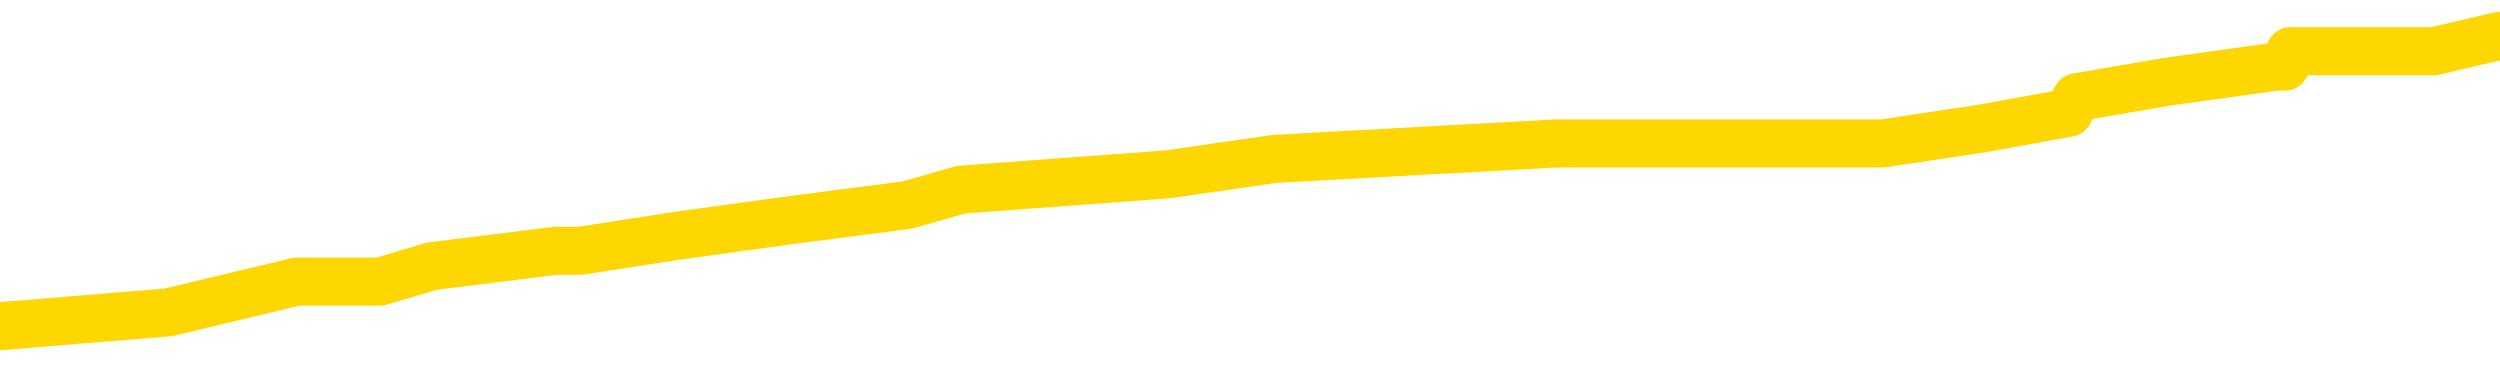 <svg xmlns="http://www.w3.org/2000/svg" version="1.1" viewBox="0 0 6500 1000">
	<path fill="none" stroke="gold" stroke-width="125" stroke-linecap="round" stroke-linejoin="round" d="M0 110117  L-979353 110117 L-979169 110077 L-978678 109998 L-978385 109958 L-978073 109878 L-977839 109838 L-977786 109758 L-977726 109678 L-977573 109638 L-977533 109558 L-977400 109518 L-977108 109478 L-976567 109478 L-975957 109438 L-975909 109438 L-975269 109398 L-975235 109398 L-974710 109398 L-974577 109359 L-974187 109279 L-973859 109199 L-973742 109119 L-973530 109039 L-972813 109039 L-972244 108999 L-972136 108999 L-971962 108959 L-971740 108879 L-971339 108839 L-971313 108759 L-970385 108680 L-970298 108600 L-970215 108520 L-970145 108440 L-969848 108400 L-969696 108320 L-967806 108360 L-967705 108360 L-967443 108360 L-967149 108400 L-967008 108320 L-966759 108320 L-966723 108280 L-966565 108240 L-966101 108160 L-965848 108121 L-965636 108041 L-965385 108001 L-965036 107961 L-964109 107881 L-964015 107801 L-963604 107761 L-962433 107681 L-961244 107641 L-961152 107561 L-961125 107482 L-960859 107402 L-960560 107322 L-960431 107242 L-960393 107162 L-959579 107162 L-959195 107202 L-958134 107242 L-958073 107242 L-957808 108041 L-957337 108799 L-957144 109558 L-956881 110317 L-956544 110277 L-956408 110237 L-955953 110197 L-955209 110157 L-955192 110117 L-955027 110037 L-954958 110037 L-954442 109998 L-953414 109998 L-953217 109958 L-952729 109918 L-952367 109878 L-951958 109878 L-951573 109918 L-949869 109918 L-949771 109918 L-949699 109918 L-949638 109918 L-949454 109878 L-949117 109878 L-948477 109838 L-948400 109798 L-948338 109798 L-948152 109758 L-948072 109758 L-947895 109718 L-947876 109678 L-947646 109678 L-947258 109638 L-946369 109638 L-946330 109598 L-946242 109558 L-946214 109478 L-945206 109438 L-945057 109359 L-945032 109319 L-944900 109279 L-944860 109239 L-943601 109199 L-943544 109199 L-943004 109159 L-942951 109159 L-942905 109159 L-942510 109119 L-942370 109079 L-942170 109039 L-942024 109039 L-941859 109039 L-941582 109079 L-941223 109079 L-940671 109039 L-940026 108999 L-939767 108919 L-939614 108879 L-939213 108839 L-939172 108799 L-939052 108759 L-938990 108799 L-938976 108799 L-938882 108799 L-938589 108759 L-938438 108600 L-938107 108520 L-938030 108440 L-937954 108400 L-937727 108280 L-937661 108200 L-937433 108121 L-937381 108041 L-937216 108001 L-936210 107961 L-936027 107921 L-935476 107881 L-935083 107801 L-934685 107761 L-933835 107681 L-933757 107641 L-933178 107601 L-932737 107601 L-932496 107561 L-932338 107561 L-931938 107482 L-931917 107482 L-931472 107442 L-931067 107402 L-930931 107322 L-930756 107242 L-930619 107162 L-930369 107082 L-929369 107042 L-929287 107002 L-929151 106962 L-929113 106922 L-928223 106882 L-928007 106843 L-927564 106803 L-927447 106763 L-927390 106723 L-926714 106723 L-926613 106683 L-926584 106683 L-925243 106643 L-924837 106603 L-924797 106563 L-923869 106523 L-923771 106483 L-923638 106443 L-923234 106403 L-923208 106363 L-923115 106323 L-922898 106283 L-922487 106204 L-921333 106124 L-921042 106044 L-921013 105964 L-920405 105924 L-920155 105844 L-920135 105804 L-919206 105764 L-919155 105684 L-919032 105644 L-919015 105565 L-918859 105525 L-918684 105445 L-918547 105405 L-918490 105365 L-918383 105325 L-918297 105285 L-918064 105245 L-917989 105205 L-917681 105165 L-917563 105125 L-917393 105085 L-917302 105045 L-917199 105045 L-917176 105005 L-917099 105005 L-917001 104926 L-916634 104886 L-916529 104846 L-916026 104806 L-915574 104766 L-915536 104726 L-915512 104686 L-915471 104646 L-915342 104606 L-915242 104566 L-914800 104526 L-914518 104486 L-913925 104446 L-913795 104406 L-913521 104327 L-913368 104287 L-913215 104247 L-913130 104167 L-913052 104127 L-912866 104087 L-912815 104087 L-912788 104047 L-912708 104007 L-912685 103967 L-912402 103887 L-911798 103807 L-910802 103767 L-910505 103728 L-909771 103688 L-909526 103648 L-909436 103608 L-908859 103568 L-908161 103528 L-907408 103488 L-907090 103448 L-906707 103368 L-906630 103328 L-905995 103288 L-905810 103248 L-905722 103248 L-905593 103248 L-905280 103208 L-905230 103168 L-905088 103128 L-905067 103089 L-904099 103049 L-903554 103009 L-903075 103009 L-903014 103009 L-902691 103009 L-902669 102969 L-902607 102969 L-902397 102929 L-902320 102889 L-902265 102849 L-902243 102809 L-902203 102769 L-902188 102729 L-901431 102689 L-901414 102649 L-900615 102609 L-900462 102569 L-899557 102529 L-899051 102490 L-898821 102410 L-898780 102410 L-898665 102370 L-898488 102330 L-897734 102370 L-897599 102330 L-897435 102290 L-897117 102250 L-896941 102170 L-895919 102090 L-895896 102010 L-895644 101970 L-895431 101890 L-894797 101851 L-894560 101771 L-894527 101691 L-894349 101611 L-894269 101531 L-894179 101491 L-894114 101411 L-893674 101331 L-893651 101291 L-893110 101251 L-892854 101212 L-892359 101172 L-891482 101132 L-891445 101092 L-891392 101052 L-891351 101012 L-891234 100972 L-890958 100932 L-890750 100852 L-890553 100772 L-890530 100692 L-890480 100613 L-890441 100573 L-890363 100533 L-889765 100453 L-889705 100413 L-889602 100373 L-889447 100333 L-888815 100293 L-888135 100253 L-887832 100173 L-887485 100133 L-887288 100093 L-887239 100013 L-886919 99974 L-886291 99934 L-886145 99894 L-886108 99854 L-886051 99814 L-885974 99734 L-885733 99734 L-885644 99694 L-885550 99654 L-885256 99614 L-885122 99574 L-885062 99534 L-885025 99454 L-884753 99454 L-883747 99414 L-883571 99375 L-883521 99375 L-883228 99335 L-883036 99255 L-882702 99215 L-882196 99175 L-881634 99095 L-881619 99015 L-881602 98975 L-881502 98895 L-881387 98815 L-881348 98736 L-881310 98696 L-881245 98696 L-881217 98656 L-881078 98696 L-880785 98696 L-880735 98696 L-880630 98696 L-880365 98656 L-879900 98616 L-879756 98616 L-879701 98536 L-879644 98496 L-879453 98456 L-879088 98416 L-878873 98416 L-878679 98416 L-878621 98416 L-878562 98336 L-878408 98296 L-878138 98256 L-877709 98456 L-877693 98456 L-877616 98416 L-877552 98376 L-877422 98097 L-877399 98057 L-877115 98017 L-877067 97977 L-877013 97937 L-876550 97897 L-876511 97897 L-876471 97857 L-876280 97817 L-875800 97777 L-875313 97737 L-875296 97697 L-875258 97657 L-875002 97617 L-874925 97537 L-874695 97498 L-874679 97418 L-874384 97338 L-873942 97298 L-873495 97258 L-872990 97218 L-872837 97178 L-872550 97138 L-872510 97058 L-872179 97018 L-871957 96978 L-871440 96898 L-871364 96859 L-871116 96779 L-870922 96699 L-870862 96659 L-870086 96619 L-870012 96619 L-869781 96579 L-869764 96579 L-869702 96539 L-869507 96499 L-869043 96499 L-869019 96459 L-868890 96459 L-867589 96459 L-867572 96459 L-867495 96419 L-867402 96419 L-867184 96419 L-867032 96379 L-866854 96419 L-866800 96459 L-866513 96499 L-866473 96499 L-866104 96499 L-865663 96499 L-865480 96499 L-865159 96459 L-864864 96459 L-864418 96379 L-864346 96339 L-863884 96259 L-863446 96220 L-863264 96180 L-861810 96100 L-861678 96060 L-861221 95980 L-860995 95940 L-860608 95860 L-860092 95780 L-859138 95700 L-858344 95621 L-857669 95581 L-857244 95501 L-856932 95461 L-856702 95341 L-856019 95221 L-856006 95101 L-855796 94942 L-855774 94902 L-855600 94822 L-854650 94782 L-854382 94702 L-853566 94662 L-853256 94582 L-853218 94542 L-853161 94462 L-852544 94422 L-851906 94343 L-850280 94303 L-849606 94263 L-848964 94263 L-848887 94263 L-848830 94263 L-848795 94263 L-848766 94223 L-848655 94143 L-848637 94103 L-848614 94063 L-848461 94023 L-848407 93943 L-848329 93903 L-848210 93863 L-848112 93823 L-847995 93783 L-847725 93704 L-847455 93664 L-847438 93584 L-847238 93544 L-847091 93464 L-846865 93424 L-846730 93384 L-846422 93344 L-846362 93304 L-846009 93224 L-845660 93184 L-845559 93144 L-845495 93065 L-845435 93025 L-845050 92945 L-844670 92905 L-844565 92865 L-844305 92825 L-844034 92745 L-843875 92705 L-843842 92665 L-843780 92625 L-843639 92585 L-843455 92545 L-843411 92505 L-843122 92505 L-843106 92466 L-842873 92466 L-842812 92426 L-842774 92426 L-842194 92386 L-842060 92346 L-842037 92186 L-842019 91906 L-842001 91587 L-841985 91267 L-841961 90948 L-841945 90708 L-841923 90429 L-841907 90149 L-841884 89990 L-841867 89830 L-841845 89710 L-841828 89630 L-841780 89510 L-841707 89390 L-841673 89191 L-841649 89031 L-841613 88871 L-841572 88712 L-841535 88632 L-841519 88472 L-841495 88352 L-841458 88272 L-841441 88152 L-841418 88073 L-841400 87993 L-841382 87913 L-841366 87833 L-841336 87713 L-841310 87593 L-841265 87553 L-841248 87474 L-841207 87434 L-841158 87354 L-841088 87274 L-841072 87194 L-841056 87114 L-840994 87074 L-840955 87034 L-840916 86994 L-840750 86954 L-840685 86914 L-840669 86875 L-840625 86795 L-840566 86755 L-840353 86715 L-840320 86675 L-840278 86635 L-840200 86595 L-839662 86555 L-839584 86515 L-839480 86435 L-839391 86395 L-839215 86355 L-838864 86315 L-838709 86275 L-838271 86236 L-838114 86196 L-837984 86156 L-837280 86076 L-837079 86036 L-836119 85956 L-835636 85916 L-835537 85916 L-835445 85876 L-835200 85836 L-835127 85796 L-834684 85716 L-834588 85676 L-834573 85636 L-834557 85597 L-834532 85557 L-834066 85517 L-833849 85477 L-833709 85437 L-833415 85397 L-833327 85357 L-833285 85317 L-833256 85277 L-833083 85237 L-833024 85197 L-832948 85157 L-832867 85117 L-832798 85117 L-832489 85077 L-832403 85037 L-832190 84998 L-832154 84958 L-831471 84918 L-831372 84878 L-831167 84838 L-831121 84798 L-830842 84758 L-830780 84718 L-830763 84638 L-830685 84598 L-830377 84518 L-830353 84478 L-830299 84398 L-830276 84359 L-830153 84319 L-830018 84239 L-829773 84199 L-829648 84199 L-829001 84159 L-828985 84159 L-828960 84159 L-828780 84079 L-828704 84039 L-828612 83999 L-828184 83959 L-827768 83919 L-827375 83839 L-827297 83799 L-827278 83759 L-826914 83720 L-826678 83680 L-826450 83640 L-826137 83600 L-826059 83560 L-825978 83480 L-825800 83400 L-825784 83360 L-825519 83280 L-825439 83240 L-825209 83200 L-824983 83160 L-824667 83160 L-824492 83121 L-824131 83121 L-823739 83081 L-823670 83001 L-823606 82961 L-823465 82881 L-823414 82841 L-823312 82761 L-822810 82721 L-822613 82681 L-822366 82641 L-822181 82601 L-821881 82561 L-821805 82521 L-821639 82442 L-820755 82402 L-820726 82322 L-820603 82242 L-820024 82202 L-819947 82162 L-819233 82162 L-818921 82162 L-818708 82162 L-818691 82162 L-818305 82162 L-817780 82082 L-817334 82042 L-817004 82002 L-816851 81962 L-816525 81962 L-816347 81922 L-816265 81922 L-816059 81843 L-815884 81803 L-814955 81763 L-814065 81723 L-814026 81683 L-813798 81683 L-813419 81643 L-812632 81603 L-812397 81563 L-812321 81523 L-811964 81483 L-811392 81403 L-811125 81363 L-810739 81323 L-810635 81323 L-810465 81323 L-809847 81323 L-809635 81323 L-809328 81323 L-809275 81283 L-809147 81244 L-809094 81204 L-808975 81164 L-808638 81084 L-807679 81044 L-807548 80964 L-807346 80924 L-806715 80884 L-806403 80844 L-805990 80804 L-805962 80764 L-805817 80724 L-805397 80684 L-804064 80684 L-804017 80644 L-803889 80565 L-803872 80525 L-803294 80445 L-803088 80405 L-803059 80365 L-803018 80325 L-802960 80285 L-802923 80245 L-802845 80205 L-802702 80165 L-802247 80125 L-802129 80085 L-801844 80045 L-801471 80005 L-801375 79966 L-801048 79926 L-800694 79886 L-800524 79846 L-800476 79806 L-800367 79766 L-800278 79726 L-800250 79686 L-800174 79606 L-799871 79566 L-799837 79486 L-799765 79446 L-799397 79406 L-799062 79367 L-798981 79367 L-798761 79327 L-798590 79287 L-798562 79247 L-798065 79207 L-797516 79127 L-796635 79087 L-796537 79007 L-796460 78967 L-796185 78927 L-795938 78847 L-795864 78807 L-795802 78728 L-795684 78688 L-795641 78648 L-795531 78608 L-795454 78528 L-794754 78488 L-794508 78448 L-794469 78408 L-794312 78368 L-793713 78368 L-793486 78368 L-793394 78368 L-792919 78368 L-792321 78288 L-791802 78248 L-791781 78208 L-791635 78168 L-791315 78168 L-790773 78168 L-790541 78168 L-790371 78168 L-789885 78128 L-789657 78089 L-789572 78049 L-789226 78009 L-788900 78009 L-788377 77969 L-788049 77929 L-787449 77889 L-787251 77809 L-787199 77769 L-787159 77729 L-786878 77689 L-786193 77609 L-785883 77569 L-785858 77490 L-785667 77450 L-785444 77410 L-785358 77370 L-784694 77290 L-784670 77250 L-784448 77170 L-784118 77130 L-783766 77050 L-783562 77010 L-783329 76930 L-783071 76890 L-782881 76811 L-782834 76771 L-782607 76731 L-782573 76691 L-782416 76651 L-782202 76611 L-782029 76571 L-781937 76531 L-781660 76491 L-781416 76451 L-781101 76411 L-780675 76411 L-780638 76411 L-780154 76411 L-779921 76411 L-779709 76371 L-779483 76331 L-778933 76331 L-778686 76291 L-777852 76291 L-777796 76251 L-777774 76212 L-777616 76172 L-777155 76132 L-777114 76092 L-776774 76012 L-776641 75972 L-776418 75932 L-775846 75892 L-775374 75852 L-775179 75812 L-774987 75772 L-774797 75732 L-774695 75692 L-774327 75652 L-774281 75613 L-774199 75573 L-772906 75533 L-772858 75493 L-772589 75493 L-772444 75493 L-771893 75493 L-771776 75453 L-771695 75413 L-771335 75373 L-771112 75333 L-770831 75293 L-770501 75213 L-769993 75173 L-769881 75133 L-769802 75093 L-769638 75053 L-769343 75053 L-768875 75053 L-768678 75093 L-768628 75093 L-767978 75053 L-767856 75013 L-767402 75013 L-767366 74974 L-766898 74934 L-766787 74894 L-766771 74854 L-766555 74854 L-766374 74814 L-765842 74814 L-764813 74814 L-764613 74774 L-764155 74734 L-763207 74654 L-763108 74614 L-762754 74534 L-762693 74494 L-762679 74454 L-762643 74414 L-762274 74375 L-762154 74335 L-761912 74295 L-761748 74255 L-761561 74215 L-761440 74175 L-760370 74095 L-759511 74055 L-759299 73975 L-759202 73935 L-759028 73855 L-758694 73815 L-758623 73775 L-758565 73736 L-758390 73736 L-758001 73696 L-757765 73656 L-757654 73616 L-757537 73576 L-756556 73536 L-756531 73496 L-755937 73416 L-755904 73416 L-755755 73376 L-755471 73336 L-754559 73336 L-753613 73336 L-753460 73296 L-753358 73296 L-753226 73256 L-753083 73216 L-753057 73176 L-752942 73136 L-752724 73097 L-752043 73057 L-751913 73017 L-751610 72977 L-751370 72897 L-751037 72857 L-750399 72817 L-750056 72737 L-749994 72697 L-749839 72697 L-748917 72697 L-748447 72697 L-748403 72697 L-748390 72657 L-748349 72617 L-748327 72577 L-748300 72537 L-748156 72498 L-747734 72458 L-747398 72458 L-747207 72418 L-746779 72418 L-746591 72378 L-746202 72298 L-745668 72258 L-745295 72218 L-745274 72218 L-745024 72178 L-744905 72138 L-744829 72098 L-744694 72058 L-744654 72018 L-744574 71978 L-744180 71938 L-743684 71898 L-743572 71819 L-743399 71779 L-743091 71739 L-742643 71699 L-742320 71659 L-742178 71579 L-741751 71499 L-741598 71419 L-741542 71339 L-740729 71299 L-740709 71259 L-740337 71220 L-740280 71220 L-739151 71180 L-739083 71180 L-738525 71140 L-738330 71100 L-738194 71060 L-737960 71020 L-737613 70980 L-737579 70900 L-737544 70860 L-737475 70780 L-737126 70740 L-736954 70700 L-736469 70660 L-736453 70621 L-736128 70581 L-735970 70541 L-734830 70461 L-734805 70421 L-734613 70341 L-734420 70301 L-734169 70261 L-734152 70221 L-733132 70181 L-732834 70141 L-732759 70101 L-732623 70021 L-732447 69982 L-731870 69902 L-731655 69862 L-731591 69822 L-731460 69782 L-731423 69702 L-730900 69662 L-730762 85397 L-730748 85397 L-730725 85397 L-730705 85397 L-730477 69622 L-729702 69622 L-729660 69622 L-729292 69622 L-729214 69582 L-729162 69542 L-728489 69502 L-727746 69462 L-727322 69462 L-726874 69422 L-725812 69382 L-725501 69303 L-725090 69303 L-725018 69263 L-724494 69263 L-724400 69263 L-724382 69263 L-723937 69223 L-723752 69143 L-722971 69063 L-722299 69023 L-721887 68903 L-721655 68823 L-721514 68783 L-721433 68704 L-721413 68664 L-721337 68664 L-721208 68624 L-720891 68664 L-720667 68664 L-720342 68624 L-720280 68624 L-719910 68624 L-719877 68624 L-719668 68624 L-719001 68624 L-718923 68624 L-718765 68544 L-718655 68544 L-718328 68504 L-718173 68464 L-717832 68464 L-717775 68384 L-717437 68304 L-717233 68264 L-717180 68184 L-715804 68144 L-715674 68105 L-715241 68065 L-714920 68025 L-714093 67945 L-713969 67905 L-713239 67825 L-713083 67745 L-713042 67705 L-712988 67665 L-712965 67625 L-712851 67585 L-712555 67545 L-712265 67505 L-712210 67466 L-712090 67426 L-712060 67386 L-711960 67346 L-711516 67346 L-711364 67306 L-710529 67306 L-709987 67266 L-709652 67266 L-709637 67226 L-709561 67186 L-709445 67146 L-709250 67106 L-708986 67066 L-708151 67026 L-708055 66986 L-707534 66946 L-707492 66906 L-707393 66867 L-706564 66867 L-706429 66827 L-706091 66827 L-705536 66787 L-705157 66747 L-704994 66707 L-704684 66667 L-703871 66627 L-703565 66587 L-703297 66587 L-702975 66587 L-702654 66627 L-702379 66627 L-701550 66547 L-701455 66507 L-701363 66387 L-701258 66267 L-700871 66148 L-700391 66068 L-700375 66028 L-700256 65988 L-699888 65908 L-699793 65868 L-698959 65788 L-698882 65748 L-698583 65708 L-698492 65668 L-698085 65589 L-697975 65509 L-697275 65469 L-696802 65429 L-696742 65389 L-696523 65309 L-696250 65269 L-696137 65229 L-695109 65189 L-694723 65149 L-694703 65109 L-694370 65069 L-694125 65029 L-693692 64990 L-693582 64950 L-693464 64910 L-693013 64830 L-692422 64790 L-692086 64750 L-690193 64710 L-690079 64630 L-689867 64590 L-688549 64550 L-688443 55565 L-688377 46699 L-688340 38512 L-688279 38512 L-687779 47418 L-687104 56204 L-687082 64311 L-686812 64231 L-685843 64231 L-685154 64191 L-684992 64151 L-684451 64111 L-684362 64071 L-683342 64031 L-682395 63951 L-682029 63991 L-681926 64031 L-681338 64031 L-681279 64031 L-681178 63991 L-680738 63911 L-680630 63871 L-680189 63831 L-679189 63712 L-678933 63592 L-678830 63472 L-678699 63392 L-678333 63312 L-677752 63232 L-677721 63192 L-677406 63152 L-675423 63113 L-675307 63073 L-675239 63073 L-674881 63033 L-673262 62993 L-673084 62993 L-672940 62993 L-672118 63033 L-672065 63073 L-672010 63073 L-671576 63073 L-670596 63113 L-670522 63113 L-669437 63073 L-669224 63073 L-668508 62993 L-668120 62953 L-667901 62873 L-667581 62793 L-667087 62713 L-666960 62673 L-666731 62593 L-666499 62513 L-666439 62474 L-666150 62434 L-665878 62354 L-664848 62314 L-663183 62274 L-662764 62234 L-662626 62194 L-662470 62194 L-662165 62154 L-661937 62074 L-661778 62034 L-661619 61954 L-661450 61875 L-661402 61835 L-661349 61795 L-661327 61795 L-660941 61755 L-660692 61755 L-660421 61755 L-660260 61755 L-660171 61755 L-658512 61755 L-658347 61795 L-657967 61755 L-657507 61755 L-656897 61675 L-655804 61635 L-655373 61595 L-655342 61555 L-655279 61515 L-655262 61475 L-653558 61435 L-653516 61395 L-653050 61355 L-652863 61315 L-652831 61236 L-652235 61196 L-652186 61156 L-651863 61116 L-651812 61076 L-651602 61036 L-651584 60996 L-651318 60916 L-651265 60876 L-650796 60836 L-650285 60756 L-650207 60756 L-649913 60716 L-649896 60676 L-649858 60636 L-649787 60597 L-649629 60557 L-648683 60557 L-648627 60557 L-648106 60557 L-647913 60517 L-647813 60517 L-647587 60477 L-647077 60477 L-646689 61555 L-646619 61555 L-646271 61515 L-645914 61475 L-644785 60317 L-644734 60237 L-644507 60197 L-644474 60157 L-644349 60077 L-644250 60077 L-643985 60077 L-643245 60117 L-642666 60117 L-642373 60117 L-641667 60117 L-641488 60077 L-641465 60077 L-640829 60037 L-640518 59998 L-640121 59998 L-640092 59958 L-640071 59918 L-639917 59878 L-639232 59878 L-639215 59878 L-638876 59878 L-638603 59838 L-638566 59798 L-638510 59718 L-638488 59678 L-638416 59638 L-638084 59598 L-637978 59558 L-637949 59478 L-637751 59438 L-637598 59398 L-636730 59359 L-636167 59279 L-636151 59279 L-636050 59239 L-635948 59279 L-635801 59279 L-635723 59279 L-635685 59239 L-635630 59199 L-635557 59159 L-635412 59119 L-634930 59119 L-634525 59079 L-633659 59119 L-633639 59119 L-633381 59119 L-633305 59119 L-633276 59079 L-633265 58999 L-633248 58959 L-632955 58919 L-632916 58879 L-632844 58839 L-632770 58799 L-632565 58759 L-632405 58640 L-632104 58520 L-632027 58360 L-632009 58240 L-631793 58160 L-631562 58160 L-631452 58200 L-631082 58240 L-630924 58240 L-630692 58240 L-630524 58240 L-630379 58200 L-630247 58160 L-628971 58081 L-628568 58001 L-628507 57961 L-628390 57881 L-627965 57841 L-627949 57761 L-627887 57721 L-627614 57641 L-627502 57601 L-627219 57521 L-626942 57482 L-626517 57402 L-626495 57362 L-626417 57322 L-626291 57282 L-625704 57242 L-625313 57202 L-624978 57162 L-624388 57122 L-624286 57122 L-624116 57082 L-623980 57082 L-623152 57042 L-621967 57002 L-621930 56962 L-621875 56962 L-621654 56922 L-621449 56922 L-621295 56922 L-621038 56882 L-620962 56843 L-620419 56803 L-620382 56763 L-620134 56723 L-619746 56683 L-618921 56643 L-618562 56603 L-618252 56603 L-617994 56563 L-617770 56523 L-617364 56483 L-617248 56443 L-617064 56403 L-617011 56403 L-616823 56363 L-616652 56323 L-616623 56283 L-616343 56244 L-616032 56204 L-615894 56164 L-615584 56124 L-615390 56124 L-615375 56084 L-614656 56084 L-614522 56004 L-614224 55964 L-614134 55924 L-613533 55924 L-613495 55884 L-613417 55844 L-612796 55804 L-612645 55724 L-612604 55684 L-612293 55644 L-612102 55605 L-611909 55525 L-611853 55445 L-611544 55405 L-611492 55365 L-611438 55405 L-611412 55405 L-611287 55405 L-610476 55365 L-610400 55325 L-609859 55285 L-609590 55245 L-608931 55205 L-608023 55165 L-607782 55125 L-607250 55085 L-607033 55045 L-605925 55085 L-605875 55085 L-605099 55085 L-604552 55045 L-604440 55005 L-604288 54926 L-604232 54886 L-604067 54846 L-603690 54806 L-603242 54766 L-603188 54726 L-603033 54686 L-602353 54646 L-602133 54606 L-601615 54566 L-600766 54486 L-600750 54446 L-598959 54406 L-598405 54367 L-598288 54327 L-597282 54287 L-597245 54247 L-597013 54247 L-596920 54247 L-596880 54247 L-596548 54207 L-596196 54167 L-595931 54087 L-595644 54047 L-595333 53967 L-595079 53887 L-594986 53847 L-594496 53807 L-594288 53767 L-593723 53728 L-593608 53767 L-593257 53728 L-593206 53728 L-593165 53728 L-592562 53648 L-591828 53568 L-591247 53488 L-591011 53408 L-590471 53288 L-590319 53208 L-589817 53168 L-589608 53089 L-589584 53089 L-589525 53049 L-588563 53049 L-588385 53009 L-587943 52969 L-587919 52889 L-587764 52849 L-587682 52849 L-587532 52889 L-586885 52889 L-586836 52849 L-585716 52809 L-584731 52769 L-584670 52729 L-583949 52689 L-583084 52649 L-582706 52609 L-582487 52609 L-581727 52569 L-581675 52529 L-581366 52450 L-580515 52450 L-580322 52410 L-580145 52370 L-579920 52370 L-579794 52330 L-579602 52330 L-579369 52290 L-579200 52330 L-578913 52290 L-578634 52290 L-578551 52250 L-578380 52210 L-578364 52130 L-578210 52090 L-578170 52050 L-577395 52010 L-577318 52010 L-577086 51930 L-576659 51890 L-576314 51851 L-575731 51811 L-575462 51811 L-575203 51811 L-575074 51731 L-575057 51691 L-574944 51651 L-574920 51611 L-574686 51571 L-574650 51531 L-573334 51531 L-573278 51491 L-572599 51411 L-572026 51411 L-571901 51411 L-571748 51411 L-571671 51411 L-571359 51331 L-571086 51291 L-570997 51212 L-570895 51212 L-569967 51172 L-569891 51172 L-569527 51172 L-569502 51132 L-569466 51092 L-568690 51012 L-568598 50972 L-568459 50932 L-568057 50892 L-567795 50892 L-567552 50932 L-567337 50892 L-567257 50892 L-567181 50892 L-567104 50892 L-566917 50932 L-566851 50932 L-566601 50932 L-566546 50892 L-566409 50852 L-566329 50772 L-566216 50732 L-565993 50692 L-565828 50652 L-565787 50613 L-565618 50573 L-565247 50533 L-565232 50493 L-565116 50453 L-564395 50413 L-564359 50373 L-564226 50373 L-563878 50333 L-563467 50333 L-563431 50333 L-563353 50293 L-563314 50253 L-562950 50213 L-562746 50173 L-562731 50133 L-562385 50093 L-562037 50093 L-561711 50093 L-561609 50053 L-561456 50053 L-561262 50013 L-561030 50013 L-560938 50013 L-560782 50013 L-560705 50013 L-560664 49974 L-560551 49934 L-560527 49894 L-560277 49894 L-560138 49814 L-559560 49694 L-558732 49614 L-558244 49534 L-558123 49494 L-558084 49454 L-558072 49414 L-557919 49335 L-557818 49255 L-557585 49215 L-557195 49135 L-556891 49095 L-556875 49055 L-556704 49015 L-556466 48935 L-555869 48935 L-555266 48895 L-555226 48895 L-555186 48895 L-555032 48855 L-554979 48815 L-554917 48775 L-554849 48736 L-554794 48656 L-554769 48616 L-554722 48576 L-554628 48496 L-554490 48456 L-554337 48416 L-554205 48376 L-554164 48376 L-554128 48336 L-554066 48296 L-553793 48216 L-553479 48176 L-553438 48097 L-553353 48057 L-553175 48017 L-552938 47977 L-552580 47937 L-552551 47897 L-551981 47857 L-551858 47817 L-551622 47777 L-551600 47777 L-551318 47737 L-551033 47737 L-550777 47737 L-550205 47697 L-549909 47657 L-549833 47617 L-549134 47577 L-549056 47537 L-549021 47498 L-548995 47458 L-548943 47378 L-548749 47338 L-548609 47258 L-548573 47218 L-548533 47178 L-547938 47138 L-547705 47098 L-547422 47378 L-547367 47617 L-547293 47897 L-547215 48136 L-546979 48057 L-546735 48017 L-546600 47977 L-546493 47937 L-546413 47897 L-546026 47817 L-545899 47777 L-545747 47737 L-545709 47697 L-545563 47657 L-545342 47617 L-545168 47577 L-545099 47537 L-544277 47458 L-544261 47458 L-543966 47418 L-543179 47378 L-542869 47378 L-542723 47338 L-542495 47298 L-542294 47218 L-541357 47178 L-541320 47138 L-541298 47098 L-541257 47018 L-540988 46978 L-540392 46938 L-540328 46898 L-540292 46859 L-540275 46819 L-539580 46819 L-539379 46819 L-539347 46819 L-539014 46819 L-538906 46779 L-538281 46699 L-537777 46659 L-537740 46579 L-537298 46579 L-537202 46539 L-537043 46539 L-536729 46539 L-536717 46539 L-536277 46579 L-535795 46619 L-535666 46619 L-535346 46619 L-535278 46579 L-534973 46579 L-534798 46539 L-534604 46499 L-534361 46419 L-534164 46339 L-534138 46259 L-533560 46220 L-533490 46180 L-533080 46140 L-533026 46100 L-532980 46060 L-532616 46020 L-532469 45980 L-532264 45940 L-532168 45940 L-532013 45900 L-531951 45860 L-531804 45780 L-531703 45740 L-531146 45740 L-531124 45820 L-530952 45860 L-530410 45900 L-530349 45900 L-530295 45820 L-530267 45740 L-530195 45700 L-530179 45621 L-530115 45581 L-530079 45501 L-529924 45461 L-529599 45421 L-529032 45381 L-529018 45341 L-528956 45261 L-528854 45181 L-528808 45181 L-528566 45141 L-528143 45141 L-527989 45141 L-526247 45061 L-525705 45021 L-524762 44982 L-524353 44942 L-523812 44862 L-523615 44822 L-523447 44782 L-523151 44742 L-523036 44702 L-523021 44702 L-522866 44662 L-522726 44622 L-522650 44542 L-522518 44542 L-522170 44542 L-521799 44582 L-521201 44582 L-521025 44582 L-520869 44542 L-520600 44502 L-520449 44502 L-520158 44622 L-520134 44702 L-520051 44782 L-519823 44862 L-519124 44822 L-518997 44782 L-518566 44742 L-518472 44702 L-517267 44702 L-517218 44662 L-516924 44662 L-516521 44622 L-516245 44542 L-516226 44502 L-516108 44462 L-516032 44422 L-515850 44382 L-515370 44343 L-514919 44263 L-514509 44223 L-514478 44183 L-514060 44143 L-513946 44143 L-513828 44143 L-513813 44143 L-513618 44103 L-513597 44023 L-513365 43983 L-512921 43943 L-512602 43863 L-512137 43863 L-511972 43823 L-511817 43783 L-511661 43783 L-511208 43783 L-510889 43783 L-510834 43823 L-510463 43823 L-510425 43863 L-510098 43863 L-509982 43823 L-509883 43783 L-509557 43704 L-509170 43664 L-508909 43624 L-508551 43544 L-508294 43504 L-506124 43464 L-506075 43424 L-506052 43384 L-505641 43384 L-505579 43384 L-505509 43424 L-505278 43424 L-504967 43384 L-504664 43304 L-504620 43264 L-504312 43224 L-504179 43184 L-503962 43144 L-503250 43105 L-503095 43105 L-502957 43065 L-502808 43065 L-502787 43065 L-502593 43025 L-502567 42985 L-502476 42945 L-502454 42905 L-502438 42865 L-502338 42825 L-501409 42785 L-500951 42785 L-499859 42705 L-499437 42705 L-499033 42665 L-498994 42625 L-498741 42585 L-497966 42505 L-497950 42466 L-497925 42426 L-497732 42386 L-496996 42346 L-496727 42306 L-496686 42266 L-496287 42186 L-496262 42146 L-495473 42106 L-494793 42066 L-493422 42026 L-493152 41986 L-493103 41946 L-492566 41867 L-492533 41827 L-492431 41747 L-492108 41707 L-492028 41667 L-491759 41667 L-490847 41627 L-490708 41627 L-490459 41547 L-489914 41547 L-489491 41507 L-489298 41467 L-489283 41467 L-489145 41387 L-489051 41347 L-488924 41307 L-488664 41267 L-488639 41188 L-488548 41148 L-488238 41108 L-488177 41068 L-488060 41068 L-487711 41068 L-486900 41068 L-486669 40988 L-485840 40988 L-485608 40908 L-485391 40868 L-484872 40868 L-484234 40828 L-483818 40788 L-483496 40748 L-483015 40708 L-482590 40708 L-482528 40668 L-482180 40668 L-482139 40628 L-482125 40589 L-482026 40509 L-481981 40509 L-481495 40469 L-480694 40469 L-480359 40469 L-479278 40429 L-478798 40389 L-478775 40349 L-478635 40309 L-478080 40269 L-477383 40229 L-477074 40189 L-476852 40149 L-476747 40109 L-476645 40029 L-475974 39990 L-475880 39950 L-475857 39950 L-475780 39910 L-475602 39910 L-475430 39910 L-475249 39870 L-475236 39830 L-475160 39790 L-474995 39750 L-474481 39710 L-474465 39670 L-474324 39670 L-473962 39630 L-473938 39630 L-473807 39590 L-473782 39550 L-473420 39510 L-472895 39430 L-472801 39390 L-472585 39311 L-472492 39271 L-472467 39231 L-472003 39191 L-471926 39191 L-471524 39151 L-471073 39151 L-469822 39111 L-469783 39071 L-469351 39031 L-469319 38991 L-468600 38951 L-468423 38911 L-468288 38871 L-467981 38831 L-467926 38791 L-467901 38712 L-467885 38632 L-467710 38592 L-467521 38552 L-467013 38552 L-466639 38232 L-466301 37873 L-466262 37553 L-465543 37274 L-465450 37234 L-465411 37194 L-464870 37194 L-464846 37154 L-464444 37114 L-464018 37074 L-463747 37074 L-463568 37034 L-463322 36954 L-463298 36914 L-463242 36835 L-462625 36795 L-462122 36755 L-461735 36755 L-461116 36795 L-460900 36795 L-460745 36835 L-459453 36755 L-459353 36715 L-458911 36635 L-458580 36595 L-458279 36515 L-458037 36475 L-457302 36395 L-456723 36355 L-455893 36315 L-455793 36275 L-455235 36236 L-455097 36196 L-453456 36156 L-453395 36156 L-453301 36156 L-452334 36156 L-452156 36116 L-451869 36116 L-451652 36116 L-451573 36076 L-451302 36076 L-451187 36036 L-451034 35996 L-450723 35956 L-450645 35916 L-450554 35916 L-450477 35876 L-450361 35876 L-450181 35836 L-450089 35796 L-450051 35756 L-449548 35756 L-449330 35716 L-449200 35716 L-449045 35676 L-448990 35636 L-448866 35636 L-448481 35597 L-447972 35557 L-447900 35517 L-447420 35477 L-447343 35437 L-447242 35437 L-447009 35397 L-446544 35397 L-446314 35397 L-446298 35397 L-446066 35397 L-445911 35397 L-445850 35397 L-445657 35357 L-445386 35277 L-444634 35237 L-443681 35237 L-443645 35197 L-443420 35197 L-442980 35197 L-442700 35117 L-442351 35077 L-441282 35037 L-440354 35037 L-440223 35037 L-440177 35037 L-440108 34998 L-439953 34998 L-439875 34918 L-439702 34838 L-439267 34758 L-439063 34718 L-439003 34638 L-438420 34598 L-438266 34518 L-438151 34478 L-438110 34438 L-437940 34398 L-437803 34359 L-437593 34279 L-437515 34239 L-437492 34199 L-437283 34119 L-436873 34079 L-436849 34039 L-436625 33999 L-436480 33959 L-436445 33919 L-436432 33879 L-436410 33839 L-436176 33799 L-435991 33759 L-435773 33720 L-435748 33680 L-435059 33640 L-434955 33600 L-434920 33560 L-434899 33520 L-434705 33480 L-434652 33440 L-434535 33360 L-434453 33360 L-434342 33320 L-434028 33280 L-433569 33240 L-433313 33200 L-433079 33121 L-432949 33081 L-432597 33041 L-432538 33001 L-432385 32961 L-431813 32881 L-431726 32841 L-431573 32761 L-431277 32681 L-430907 32601 L-430604 32521 L-430527 32482 L-430123 32442 L-429955 32442 L-429811 32442 L-429270 32442 L-429210 32442 L-429194 32362 L-429028 32322 L-428822 32282 L-428747 32282 L-428654 32242 L-428245 32202 L-428229 32162 L-428205 32162 L-428012 32122 L-427936 32482 L-427765 32841 L-427703 33160 L-427687 33520 L-427173 33480 L-426952 33440 L-426333 33360 L-426079 33320 L-425885 33280 L-425846 33240 L-425772 33240 L-425707 33240 L-425057 33240 L-425018 33280 L-424844 33280 L-424778 33280 L-424104 33280 L-423715 33200 L-423453 33160 L-423215 33121 L-423138 33041 L-423122 32961 L-422920 32921 L-422549 32841 L-422324 32801 L-421688 32761 L-421668 32761 L-421281 32721 L-421187 32721 L-421129 32681 L-420853 32641 L-420544 32641 L-420467 32601 L-419615 32641 L-419273 32841 L-418836 33081 L-418402 33280 L-417907 33480 L-417757 33440 L-417489 33480 L-416251 33520 L-416194 33600 L-414430 33640 L-414240 33600 L-413230 33560 L-413079 33520 L-412703 33600 L-412383 33680 L-411777 33759 L-411708 33839 L-411530 33799 L-410702 33759 L-410563 33720 L-410176 33680 L-409992 33640 L-409948 33600 L-409828 33560 L-409618 33520 L-409171 33440 L-408823 33400 L-408691 33360 L-408282 33320 L-407931 33320 L-407646 33280 L-407453 33240 L-407298 33240 L-407134 33200 L-407066 33160 L-406966 33160 L-406733 33121 L-406616 33121 L-406563 33081 L-406021 33081 L-405557 33041 L-404375 33041 L-404241 33041 L-404217 33041 L-404164 33041 L-403496 33041 L-402462 32961 L-402268 32921 L-402088 32881 L-401937 32881 L-401896 32841 L-401881 32841 L-401820 32801 L-401494 32761 L-400334 32721 L-400140 32681 L-399963 32641 L-398849 32601 L-397989 32561 L-397883 32561 L-397409 32521 L-397217 32521 L-394895 32482 L-394818 32442 L-394696 32362 L-394662 32322 L-394625 32242 L-394530 32122 L-394314 32042 L-393733 31962 L-393347 31922 L-392574 31882 L-392496 31843 L-391799 31843 L-391257 31843 L-391216 31803 L-391086 31803 L-390622 31763 L-390584 31723 L-390449 31683 L-390081 31643 L-390051 31603 L-389901 31603 L-389500 31563 L-387676 31603 L-386869 31563 L-386151 31563 L-386134 31563 L-385820 31483 L-385259 31443 L-384757 31403 L-384238 31363 L-384217 31323 L-382473 31283 L-382304 31244 L-382108 31204 L-381215 31164 L-380696 31084 L-380486 31044 L-380228 31004 L-379518 30964 L-378568 30924 L-377910 30884 L-377870 30804 L-377584 30764 L-377501 30724 L-377406 30724 L-377274 30684 L-377197 30684 L-376462 30684 L-376125 30644 L-376075 30684 L-375820 30684 L-375533 30644 L-375108 30644 L-374527 30605 L-374268 30605 L-374117 30565 L-373869 30565 L-373831 30565 L-373034 30525 L-372996 30485 L-372819 30485 L-372410 30405 L-372181 30405 L-372105 30405 L-371974 30405 L-371858 30365 L-371509 30325 L-371446 30285 L-371294 30245 L-370553 30205 L-370441 30165 L-370271 30125 L-370232 30085 L-369938 30085 L-369536 30085 L-369360 30085 L-369265 30085 L-368956 30045 L-368154 30005 L-367696 29926 L-367176 29886 L-366687 29846 L-365992 29806 L-364945 29766 L-364677 29766 L-364622 29726 L-364462 29726 L-364211 29726 L-363965 29686 L-363886 29646 L-363671 29566 L-363359 29526 L-362896 29446 L-362881 29406 L-362585 29406 L-362572 29367 L-361581 29327 L-360908 29287 L-360573 29207 L-359957 29207 L-359820 29167 L-359181 29127 L-359051 29087 L-358100 29007 L-358001 28927 L-357441 28887 L-357033 28887 L-356604 28887 L-356513 28847 L-355678 28847 L-355315 28847 L-355275 28887 L-355143 28927 L-354966 28927 L-354750 28927 L-354696 28887 L-354539 28807 L-354286 28767 L-353186 28728 L-353109 28688 L-352889 28648 L-352758 28568 L-352722 28528 L-352529 28488 L-352429 28448 L-351945 28408 L-351661 28368 L-351501 28328 L-351406 28248 L-351135 28208 L-350865 28168 L-350849 28009 L-350710 27889 L-350572 27769 L-350245 27609 L-349936 27529 L-349895 27490 L-349819 27410 L-349704 27370 L-348854 27290 L-348527 27250 L-348196 27210 L-348063 27210 L-347847 27210 L-347831 27210 L-347150 27210 L-347057 27130 L-347034 27090 L-347018 27010 L-346979 26970 L-346568 26890 L-346298 26851 L-346258 26811 L-345890 26811 L-345680 26771 L-344597 26771 L-344581 26731 L-344552 26691 L-344532 26691 L-344155 26611 L-343900 26571 L-343652 26491 L-343513 26411 L-343381 26371 L-343049 26331 L-342956 26291 L-342895 26251 L-342337 26212 L-342276 26172 L-342120 26132 L-341926 26092 L-341733 26052 L-341718 26012 L-341679 25972 L-341640 25932 L-341369 25892 L-341246 25852 L-341214 25812 L-341114 25812 L-340959 25812 L-340818 25812 L-340534 25772 L-340208 25772 L-339512 25732 L-339490 25732 L-338980 25732 L-338134 25732 L-337771 25692 L-337616 25652 L-337013 25652 L-336843 25652 L-336782 25652 L-336727 25613 L-335671 25573 L-335653 25573 L-334747 25573 L-334725 25573 L-334558 25533 L-334316 25533 L-334266 25493 L-334211 25413 L-334074 25373 L-334034 25333 L-333106 25293 L-333051 25293 L-332929 25293 L-332857 25293 L-332741 25293 L-332563 25333 L-331581 25293 L-331441 25293 L-331323 25213 L-331029 25133 L-330782 25093 L-330745 25053 L-330690 25093 L-330669 25093 L-330536 25093 L-330457 25093 L-330319 25053 L-329696 25053 L-329530 25013 L-329065 25013 L-328889 24934 L-328872 24894 L-328812 24854 L-328696 24814 L-328213 24774 L-327517 24734 L-327145 24694 L-326975 24654 L-326009 24614 L-325854 24574 L-325676 24574 L-325584 24534 L-325329 24534 L-325158 24534 L-324511 24494 L-324500 24494 L-323920 24454 L-323782 24454 L-323727 24375 L-322991 24335 L-322953 24295 L-322875 24295 L-322233 24255 L-321459 24255 L-321366 24215 L-321318 24215 L-321302 24175 L-321266 24175 L-321250 24095 L-321187 24055 L-321171 24015 L-321151 24015 L-320996 23975 L-320957 23935 L-320941 23895 L-320902 23855 L-320762 23815 L-320686 23775 L-320322 23736 L-319974 23696 L-319200 23656 L-318598 23616 L-318401 23576 L-318171 23576 L-318033 23536 L-317395 23536 L-317106 23496 L-317084 23496 L-316624 23456 L-316391 23456 L-316337 23416 L-316298 23376 L-315795 23336 L-315245 23296 L-314457 23256 L-313334 23256 L-312440 23216 L-312352 23216 L-312052 23176 L-311980 23136 L-311865 23097 L-310688 23057 L-310340 23017 L-310317 22977 L-309798 22937 L-309651 22897 L-309543 22857 L-309334 22817 L-309179 22777 L-309156 22737 L-308963 22697 L-308886 22657 L-308742 22617 L-307941 22577 L-307795 22537 L-307515 22498 L-307338 22458 L-307028 22418 L-306217 22378 L-305288 22378 L-303696 22338 L-303453 22298 L-302812 22258 L-302616 22218 L-302539 22178 L-302021 22138 L-301789 22138 L-301766 22098 L-301634 22098 L-301295 22058 L-301284 22018 L-301068 21978 L-301031 21938 L-300489 21898 L-299960 21819 L-299893 21779 L-299599 21739 L-299052 21659 L-299016 21619 L-298964 21579 L-298864 21499 L-298632 21499 L-298052 21499 L-297954 21539 L-297880 21539 L-297548 21499 L-296798 21459 L-296759 21419 L-296079 21419 L-295925 21419 L-295598 21379 L-295383 21339 L-295151 21339 L-294855 21299 L-294608 21259 L-294257 21220 L-294204 21180 L-293445 21140 L-292751 21060 L-292401 20980 L-291937 20940 L-291304 20900 L-290895 20860 L-290817 20900 L-290391 20900 L-289748 20860 L-289579 20860 L-288837 20820 L-288650 20780 L-288355 20740 L-287783 20700 L-287757 20660 L-286738 20660 L-286251 20621 L-286158 20621 L-286097 20581 L-285809 20541 L-285523 20501 L-285461 20461 L-285282 20461 L-284570 20421 L-284395 20381 L-284196 20341 L-284044 20301 L-283953 20261 L-283891 20221 L-283349 20221 L-283039 20181 L-282947 20101 L-282869 20021 L-282302 19982 L-282211 19982 L-281957 19902 L-281630 19822 L-281593 19702 L-281438 19582 L-281206 19542 L-280884 19502 L-279751 19462 L-279552 19422 L-279026 19382 L-278782 19382 L-278536 19343 L-278456 19303 L-278436 19223 L-278359 19183 L-278304 19103 L-278227 19063 L-278188 19023 L-278009 18943 L-277972 18903 L-277740 18863 L-276502 18823 L-276176 18783 L-276136 18704 L-275354 18664 L-275208 18624 L-274216 18584 L-274009 18584 L-273584 18584 L-273456 18584 L-273052 18624 L-272964 18584 L-272307 18544 L-271600 18504 L-270991 18464 L-270798 18424 L-270565 18344 L-269947 18304 L-269651 18224 L-269211 18184 L-269057 18144 L-268902 18105 L-268146 18025 L-267796 17985 L-267393 17985 L-267355 17945 L-266349 17945 L-266029 17945 L-265782 17905 L-265082 17825 L-265009 17785 L-264696 17745 L-263616 17705 L-263425 17665 L-263191 17665 L-262996 17625 L-262496 17585 L-261742 17585 L-261628 17585 L-261428 17585 L-261387 17545 L-261294 17505 L-260981 17466 L-260893 17426 L-260777 17386 L-260459 17386 L-260390 17346 L-260365 17306 L-260003 17266 L-259965 17226 L-259748 17186 L-259245 17226 L-258643 17266 L-258431 17346 L-258278 17386 L-258240 17386 L-258196 17306 L-258162 17266 L-258029 17226 L-257619 17186 L-257249 17146 L-257195 17106 L-257179 17066 L-257100 17026 L-256691 16986 L-256537 16946 L-256521 16867 L-256482 16827 L-256303 16747 L-256227 16707 L-255996 16667 L-255206 16627 L-255128 16627 L-254393 16547 L-254238 16507 L-253998 16427 L-253936 16347 L-253851 16307 L-253828 16228 L-253710 16148 L-253696 16068 L-253634 15988 L-253597 15948 L-253503 15908 L-253481 15908 L-253364 15868 L-253132 15828 L-252961 15748 L-252141 15748 L-251740 15708 L-251585 15708 L-251080 15708 L-250966 15708 L-250370 15708 L-249995 15668 L-249943 15668 L-249750 15628 L-249053 15628 L-249015 15589 L-248870 15589 L-248645 15549 L-248383 15509 L-248009 15469 L-247583 15429 L-247454 15389 L-247434 15309 L-246941 15309 L-246244 15269 L-246013 15309 L-245859 15309 L-244891 15309 L-244666 15349 L-244388 15349 L-244372 15309 L-243846 15269 L-243317 15229 L-243169 15189 L-243150 15149 L-242608 15109 L-242298 15069 L-242181 14990 L-241989 14910 L-241852 14830 L-241525 14790 L-241409 14750 L-241099 14750 L-240673 14710 L-240617 14710 L-240384 14750 L-240288 14750 L-240155 14750 L-239859 14750 L-239745 14710 L-239380 14670 L-239067 14670 L-238584 14630 L-238414 14590 L-238166 14550 L-237950 14510 L-237424 14470 L-237238 14390 L-236882 14351 L-236247 14311 L-236092 14231 L-235352 14191 L-234932 14151 L-234752 14111 L-234676 14111 L-234545 14071 L-234251 14031 L-234210 13991 L-233980 13991 L-233788 13951 L-233533 13951 L-233106 13911 L-232997 13871 L-232378 13871 L-232197 13871 L-230985 13871 L-230338 13911 L-230187 13911 L-230150 13911 L-230018 13911 L-229917 13871 L-229901 13831 L-229819 13791 L-229608 13751 L-229491 13712 L-229128 13672 L-228757 13632 L-228060 13592 L-227658 13552 L-227553 13512 L-227535 13472 L-226590 13432 L-226395 13352 L-226243 13312 L-226187 13232 L-225431 13232 L-225414 13312 L-224925 13352 L-224795 13432 L-224602 13432 L-223712 13392 L-223672 13352 L-223634 13312 L-223557 13272 L-223518 13272 L-223441 13232 L-223357 13192 L-223093 13152 L-222861 13113 L-222799 13073 L-222318 13033 L-221982 13033 L-221870 12993 L-221677 12953 L-221500 12913 L-221441 12913 L-221405 12873 L-221135 12833 L-220437 12753 L-220384 12673 L-220090 12593 L-219688 12513 L-219124 12474 L-218251 12434 L-217946 12394 L-217908 12354 L-217785 12314 L-217187 12274 L-217057 12234 L-216857 12194 L-216820 12154 L-216206 12114 L-216027 12074 L-216012 11994 L-215794 11954 L-215716 11875 L-215409 11875 L-215277 11835 L-215045 11835 L-214711 11835 L-214619 11795 L-214518 11755 L-214481 11715 L-213938 11715 L-213745 11675 L-213204 11635 L-212778 11595 L-212646 11595 L-212585 11595 L-212353 11595 L-212337 11595 L-211849 11635 L-211768 11635 L-211751 11635 L-210358 11675 L-210222 11675 L-210108 11635 L-209474 11595 L-209334 11555 L-209216 11515 L-209063 11435 L-209026 11395 L-208947 11355 L-208893 11395 L-207901 11395 L-207865 11355 L-207732 11355 L-207671 11275 L-207572 11236 L-207282 11196 L-207268 11156 L-206958 11156 L-206858 11196 L-206393 11156 L-206340 15389 L-206197 19582 L-206069 23815 L-205837 28049 L-205268 28009 L-205179 27969 L-205157 27969 L-204870 27929 L-204187 27889 L-204110 27849 L-204073 27809 L-204057 27769 L-203858 27729 L-203437 27649 L-203166 27649 L-202293 27609 L-202000 27609 L-201889 27609 L-201155 27569 L-201028 27529 L-200669 27490 L-200416 27490 L-199545 27450 L-199375 27450 L-199314 27410 L-199259 27370 L-198911 27330 L-198888 27290 L-198679 27250 L-198539 27210 L-198408 27170 L-198285 27130 L-198162 27090 L-197925 27050 L-197634 27010 L-196975 26970 L-196953 26930 L-196799 26890 L-196681 26851 L-195717 26811 L-195661 26771 L-195428 26731 L-195406 26691 L-195080 26651 L-194965 26651 L-194925 26611 L-194423 26611 L-194124 26571 L-194012 26531 L-193470 26491 L-192411 26451 L-191785 26411 L-191613 26371 L-191366 26331 L-191109 26291 L-190979 26251 L-190957 26212 L-190290 26172 L-189393 26132 L-189347 26092 L-189277 26052 L-189161 26052 L-188941 26012 L-188750 26012 L-188711 25972 L-188518 25932 L-187859 25932 L-187242 25892 L-187203 26132 L-186607 26371 L-186545 26571 L-185423 26771 L-185369 26771 L-185248 26731 L-184982 26691 L-184919 26691 L-184649 26691 L-184573 26651 L-184357 26651 L-183875 26611 L-183605 26571 L-183473 26571 L-183241 26491 L-183216 26371 L-183201 26212 L-183179 26012 L-183163 25812 L-183139 25613 L-183125 25373 L-183102 25133 L-183086 24894 L-183063 24694 L-183048 24494 L-183026 24295 L-183009 24175 L-182981 24055 L-182964 23895 L-182946 23815 L-182909 23696 L-182869 23616 L-182854 23536 L-182829 23416 L-182777 23336 L-182752 23256 L-182676 23176 L-182638 23136 L-182623 23057 L-182559 22977 L-182545 22897 L-182499 22777 L-182428 22697 L-182390 22657 L-182365 22577 L-182313 22498 L-182288 22458 L-182272 22418 L-182211 22378 L-182174 22338 L-182097 22298 L-182081 22258 L-182053 22178 L-181980 22138 L-181941 22098 L-181787 22018 L-181671 21978 L-181616 21938 L-181534 21898 L-181501 21859 L-181477 21819 L-181322 21779 L-181307 21739 L-181206 21699 L-180895 21659 L-180859 21619 L-180643 21579 L-180532 21579 L-180508 21579 L-180278 21619 L-180045 21619 L-179670 21579 L-179543 21539 L-179503 21499 L-179450 21459 L-179349 21419 L-179312 21379 L-179102 21379 L-179037 21339 L-178925 21339 L-178713 21299 L-178676 21259 L-178304 21220 L-178250 21180 L-178172 21140 L-178150 21100 L-178057 21060 L-177857 21020 L-177819 21020 L-177798 21020 L-177568 21020 L-177547 20980 L-177337 20980 L-177243 20940 L-177205 20900 L-176869 20860 L-176756 20820 L-176716 20780 L-176703 20780 L-176563 20740 L-176548 20740 L-176293 20740 L-175711 20700 L-175634 20660 L-175597 20621 L-175552 20581 L-175503 20541 L-175324 20501 L-175309 20461 L-175209 20421 L-175132 20381 L-175071 20341 L-174706 20261 L-174623 20221 L-174606 20181 L-174552 20141 L-173584 20101 L-173452 20061 L-173431 20021 L-173210 19982 L-173142 19942 L-173119 19902 L-172873 19862 L-172617 19822 L-172486 19782 L-172446 19742 L-172425 19662 L-172369 19582 L-172281 19542 L-172220 19462 L-171995 19422 L-171866 19382 L-171766 19343 L-171712 19303 L-171518 19263 L-171440 19223 L-171107 19183 L-170976 19143 L-170799 19103 L-170783 19063 L-170758 19023 L-170488 19023 L-169288 18983 L-169251 18983 L-169134 18943 L-168901 18903 L-168710 18863 L-168671 18863 L-168616 18823 L-168511 18823 L-167997 18783 L-167703 18744 L-167471 18704 L-167196 18664 L-167179 18624 L-167146 18584 L-167106 18544 L-167069 18504 L-166967 18464 L-166890 18424 L-166797 18384 L-166670 18344 L-166566 18304 L-166388 18304 L-166195 18264 L-165366 18264 L-165250 18224 L-164996 18184 L-164955 18144 L-164856 18105 L-164796 18105 L-164554 18065 L-164530 18065 L-164409 18025 L-164338 17985 L-164298 17945 L-164066 17905 L-163890 17865 L-163370 17825 L-163293 17785 L-163277 17745 L-162866 17745 L-162503 17745 L-162387 17705 L-162364 17705 L-162324 17665 L-162248 17625 L-162194 17585 L-161845 17545 L-161729 17505 L-161552 17505 L-161497 17466 L-161473 17466 L-161359 17426 L-161071 17386 L-160839 17346 L-160624 17306 L-160414 17266 L-160204 17186 L-159377 17146 L-159038 17106 L-158030 17066 L-157667 17026 L-156622 16986 L-156544 16946 L-156097 16906 L-155886 16867 L-155694 16827 L-155399 16787 L-155358 16747 L-155205 16707 L-155152 16627 L-154920 16587 L-154340 16547 L-154146 16507 L-153527 16507 L-153038 16467 L-152986 16427 L-152337 16387 L-152187 16347 L-152018 16307 L-151644 16267 L-151629 16267 L-151530 16228 L-151491 16228 L-151360 16188 L-150927 16188 L-150624 16188 L-150238 16188 L-150098 16148 L-149937 16148 L-149503 16148 L-149464 16108 L-149363 16108 L-149248 16068 L-149070 16068 L-148900 16028 L-148782 15988 L-148420 15908 L-148203 15868 L-148070 15828 L-147930 15828 L-147431 15828 L-147353 15828 L-147119 15788 L-146795 15788 L-146408 15748 L-146385 15708 L-145765 15708 L-145495 15668 L-145262 15668 L-144837 15628 L-144566 15589 L-144424 15549 L-144215 15509 L-144009 15469 L-143458 15429 L-143327 15429 L-142941 15389 L-142670 15389 L-142567 15349 L-142307 15309 L-142105 15269 L-142036 15229 L-141997 15189 L-141430 15149 L-141223 15109 L-141196 15069 L-140967 15029 L-140890 14990 L-140373 14950 L-140334 14910 L-140179 14870 L-139885 14830 L-139613 14790 L-139250 14750 L-138902 14750 L-138529 14710 L-138409 14710 L-138337 14670 L-137858 14630 L-137795 14590 L-137460 14550 L-137329 14510 L-137251 14470 L-137122 14430 L-136658 14430 L-136364 14390 L-136288 14390 L-135976 14351 L-135668 14311 L-135605 14271 L-135575 14231 L-134800 14191 L-134695 14111 L-134608 14071 L-134585 14031 L-134430 13991 L-134209 13951 L-134042 13911 L-133655 13871 L-133600 13831 L-133537 13831 L-132919 13791 L-132803 13751 L-132479 13712 L-131954 13672 L-131603 13632 L-131527 13592 L-130908 13552 L-130497 13512 L-130196 13472 L-129885 13432 L-129747 13392 L-129123 13392 L-128742 13352 L-127618 13352 L-126558 13312 L-126495 13272 L-126134 13232 L-126033 13232 L-126017 13192 L-125643 13192 L-124638 13113 L-124251 13073 L-124044 12993 L-123955 12953 L-123580 12913 L-123287 12873 L-122976 12833 L-122187 12793 L-122099 12753 L-122047 12713 L-122008 12673 L-121490 12633 L-121375 12593 L-121166 12553 L-121027 12513 L-120423 12474 L-119594 12434 L-119311 12394 L-119129 12394 L-118628 12354 L-118423 12354 L-117868 12354 L-117363 12314 L-117172 12274 L-117134 12234 L-116505 12194 L-116051 12154 L-115637 12114 L-115028 12074 L-113908 12074 L-113495 12034 L-113170 12034 L-112956 11994 L-112529 11954 L-112389 11914 L-112297 11875 L-112066 11835 L-111479 11835 L-110672 11795 L-109472 11795 L-109358 11795 L-109226 11755 L-109139 11715 L-109097 11755 L-109076 11795 L-109065 11875 L-108971 11954 L-108207 11954 L-107501 11954 L-107461 11914 L-107175 11875 L-106634 11835 L-106573 11795 L-106533 11755 L-106518 11715 L-106261 11675 L-105938 11635 L-105798 11595 L-105528 11555 L-105489 11515 L-105381 11475 L-104979 11435 L-104870 11395 L-104793 11355 L-104496 11315 L-104453 11275 L-104234 11275 L-104051 11275 L-103940 11275 L-103926 11236 L-103900 11236 L-103476 11196 L-103229 11156 L-102893 11116 L-102859 11076 L-102724 11036 L-102470 11036 L-102316 10996 L-101410 10996 L-101311 10956 L-101115 10876 L-100108 10836 L-99608 10796 L-99529 10756 L-99491 10716 L-99283 10676 L-99164 10636 L-99066 10597 L-98880 10557 L-98715 10517 L-98479 10477 L-98060 10437 L-98044 10397 L-97735 10357 L-96689 10317 L-96472 10277 L-96456 10237 L-96434 10197 L-96226 10157 L-96067 10117 L-96008 10077 L-94563 10037 L-94237 10037 L-94035 10037 L-93836 10037 L-93686 10037 L-93416 9998 L-92975 9958 L-92757 9958 L-92062 9918 L-91560 9878 L-91235 9838 L-90964 9838 L-90244 9798 L-90089 9798 L-88890 9718 L-88501 9678 L-88385 9598 L-88232 9558 L-88078 9518 L-87108 9478 L-87056 9438 L-86809 9398 L-86786 9359 L-86567 9319 L-86128 9239 L-85989 9159 L-85881 9079 L-85679 9039 L-85562 8999 L-85459 8959 L-85445 8959 L-85312 8919 L-85059 8879 L-84441 8839 L-83781 8799 L-83535 8799 L-83343 8759 L-82583 8759 L-82544 8759 L-82466 8720 L-82414 8640 L-82374 8600 L-82337 8560 L-82298 8520 L-82206 8480 L-82162 8440 L-82103 8360 L-82079 8320 L-81965 8280 L-81655 8200 L-81600 8160 L-81578 8121 L-81236 8081 L-81071 8041 L-81035 7961 L-80995 7921 L-80980 7881 L-80749 7841 L-80608 7801 L-80440 7761 L-79991 7761 L-79757 7761 L-79664 7761 L-79645 7801 L-79164 7761 L-79086 7761 L-78959 7721 L-78829 7641 L-78451 7601 L-78210 7521 L-78172 7482 L-78118 7442 L-77980 7362 L-77940 7322 L-77900 7282 L-77670 7242 L-77630 7202 L-77500 7162 L-77321 7122 L-77280 7082 L-77266 7042 L-77102 7002 L-77087 6962 L-76935 6922 L-76920 6882 L-76893 6843 L-76859 6803 L-76637 6723 L-76415 6723 L-76160 6683 L-76028 6723 L-75386 6723 L-74779 6683 L-73759 6683 L-73566 6643 L-73515 6603 L-73390 6563 L-73066 6523 L-72293 6483 L-72235 6443 L-72121 6403 L-71709 6363 L-71384 6323 L-71247 6283 L-71022 6244 L-70496 6204 L-70095 6204 L-70064 6164 L-69777 6164 L-69492 6124 L-69104 6084 L-68887 6044 L-68460 5964 L-68279 5924 L-67942 5884 L-67836 5844 L-67649 5844 L-67532 5804 L-67518 5804 L-66797 5764 L-66627 5724 L-66379 5684 L-66279 5644 L-65637 5605 L-65348 5565 L-65158 5525 L-64883 5485 L-64566 5445 L-64281 5405 L-64167 5325 L-64122 5285 L-63920 5245 L-62311 5205 L-62099 5165 L-61418 5125 L-61336 5085 L-61108 5045 L-60917 5045 L-60778 5005 L-60760 5005 L-60566 5005 L-60337 5005 L-60144 5005 L-59060 4966 L-58864 4966 L-58812 4966 L-58658 4966 L-58550 4966 L-58384 4966 L-58231 4926 L-58116 4886 L-57992 4806 L-57575 4766 L-57318 4686 L-57226 4646 L-57033 4646 L-56971 4606 L-56645 4606 L-56584 4606 L-56527 4566 L-56258 4526 L-55910 4486 L-55732 4446 L-55537 4406 L-55501 4446 L-54789 4446 L-54749 4526 L-54440 4566 L-54142 4606 L-54092 4646 L-53837 4686 L-53566 4726 L-53511 4726 L-52419 4726 L-52389 4686 L-52349 4686 L-52172 4686 L-51980 4646 L-51122 4646 L-50068 4606 L-50007 4566 L-49659 4526 L-48846 4526 L-48032 4526 L-48017 4526 L-47642 4526 L-47474 4526 L-47205 4526 L-46877 4486 L-46756 4446 L-46699 4446 L-46663 4406 L-46586 4406 L-46369 4367 L-46311 4327 L-45995 4287 L-45827 4247 L-45464 4247 L-45270 4247 L-45247 4247 L-45169 4207 L-44688 4207 L-44551 4207 L-44137 4167 L-43838 4167 L-43739 4127 L-43723 4087 L-43695 4047 L-43336 4007 L-42985 3967 L-42848 3927 L-42811 3927 L-41994 3887 L-41788 3847 L-41764 3807 L-41608 3807 L-41518 3767 L-41276 3767 L-40952 3728 L-40860 3728 L-40664 3688 L-40378 3688 L-39622 3648 L-39493 3608 L-39419 3568 L-38806 3528 L-38631 3488 L-38520 3448 L-38421 3408 L-38342 3368 L-38205 3328 L-38050 3328 L-37971 3328 L-37780 3328 L-37107 3328 L-37069 3288 L-36966 3248 L-36022 3208 L-36001 3168 L-35650 3128 L-35185 3089 L-35149 3049 L-34720 3009 L-34669 3009 L-34257 2969 L-34241 2969 L-34144 2969 L-34089 2969 L-34051 2969 L-33756 2929 L-32017 2889 L-30507 2849 L-29999 2809 L-29502 2769 L-29368 2729 L-29277 2689 L-29149 2649 L-29070 2569 L-28765 2529 L-28494 2490 L-28260 2490 L-27062 2450 L-26957 2450 L-26891 2410 L-26049 2370 L-25863 2330 L-24952 2290 L-24083 2210 L-23796 2170 L-23703 2090 L-23154 2050 L-22634 2010 L-21566 1970 L-21297 1930 L-21143 1930 L-21051 1930 L-20920 1970 L-20873 2010 L-20713 2010 L-19848 2010 L-19513 2010 L-19130 1970 L-18377 1930 L-18318 1890 L-17928 1890 L-17607 1890 L-17449 1851 L-16717 1851 L-16655 1851 L-16367 1851 L-15994 1851 L-15812 1851 L-15557 1811 L-15295 1731 L-15143 1691 L-14739 1651 L-13442 1611 L-13327 1571 L-12863 1531 L-11531 1491 L-11106 1451 L-11082 1411 L-10949 1371 L-10774 1331 L-10641 1331 L-10311 1291 L-9923 1251 L-9884 1212 L-9867 1132 L-9477 1092 L-9185 1052 L-8916 1052 L-8743 1052 L-7250 1052 L-7199 1012 L-7121 1052 L-5881 1092 L-5806 1092 L-5779 1172 L-5533 1132 L-5376 1132 L-5317 1092 L-4430 1092 L-4201 1052 L-3677 1052 L-3536 1092 L-3461 1092 L-2764 1132 L-2516 1132 L-1836 1092 L-1818 1092 L-1565 1052 L-1197 1052 L-1061 1012 L-439 932 L-96 892 L-48 852 L438 812 L772 732 L988 732 L1123 692 L1444 652 L1508 652 L1760 613 L2050 573 L2359 533 L2499 493 L3038 453 L3314 413 L4044 373 L4098 373 L4205 373 L4471 373 L4895 373 L5159 333 L5379 293 L5399 253 L5631 213 L5918 173 L5941 173 L5955 133 L6328 133 L6500 93" />
</svg>
